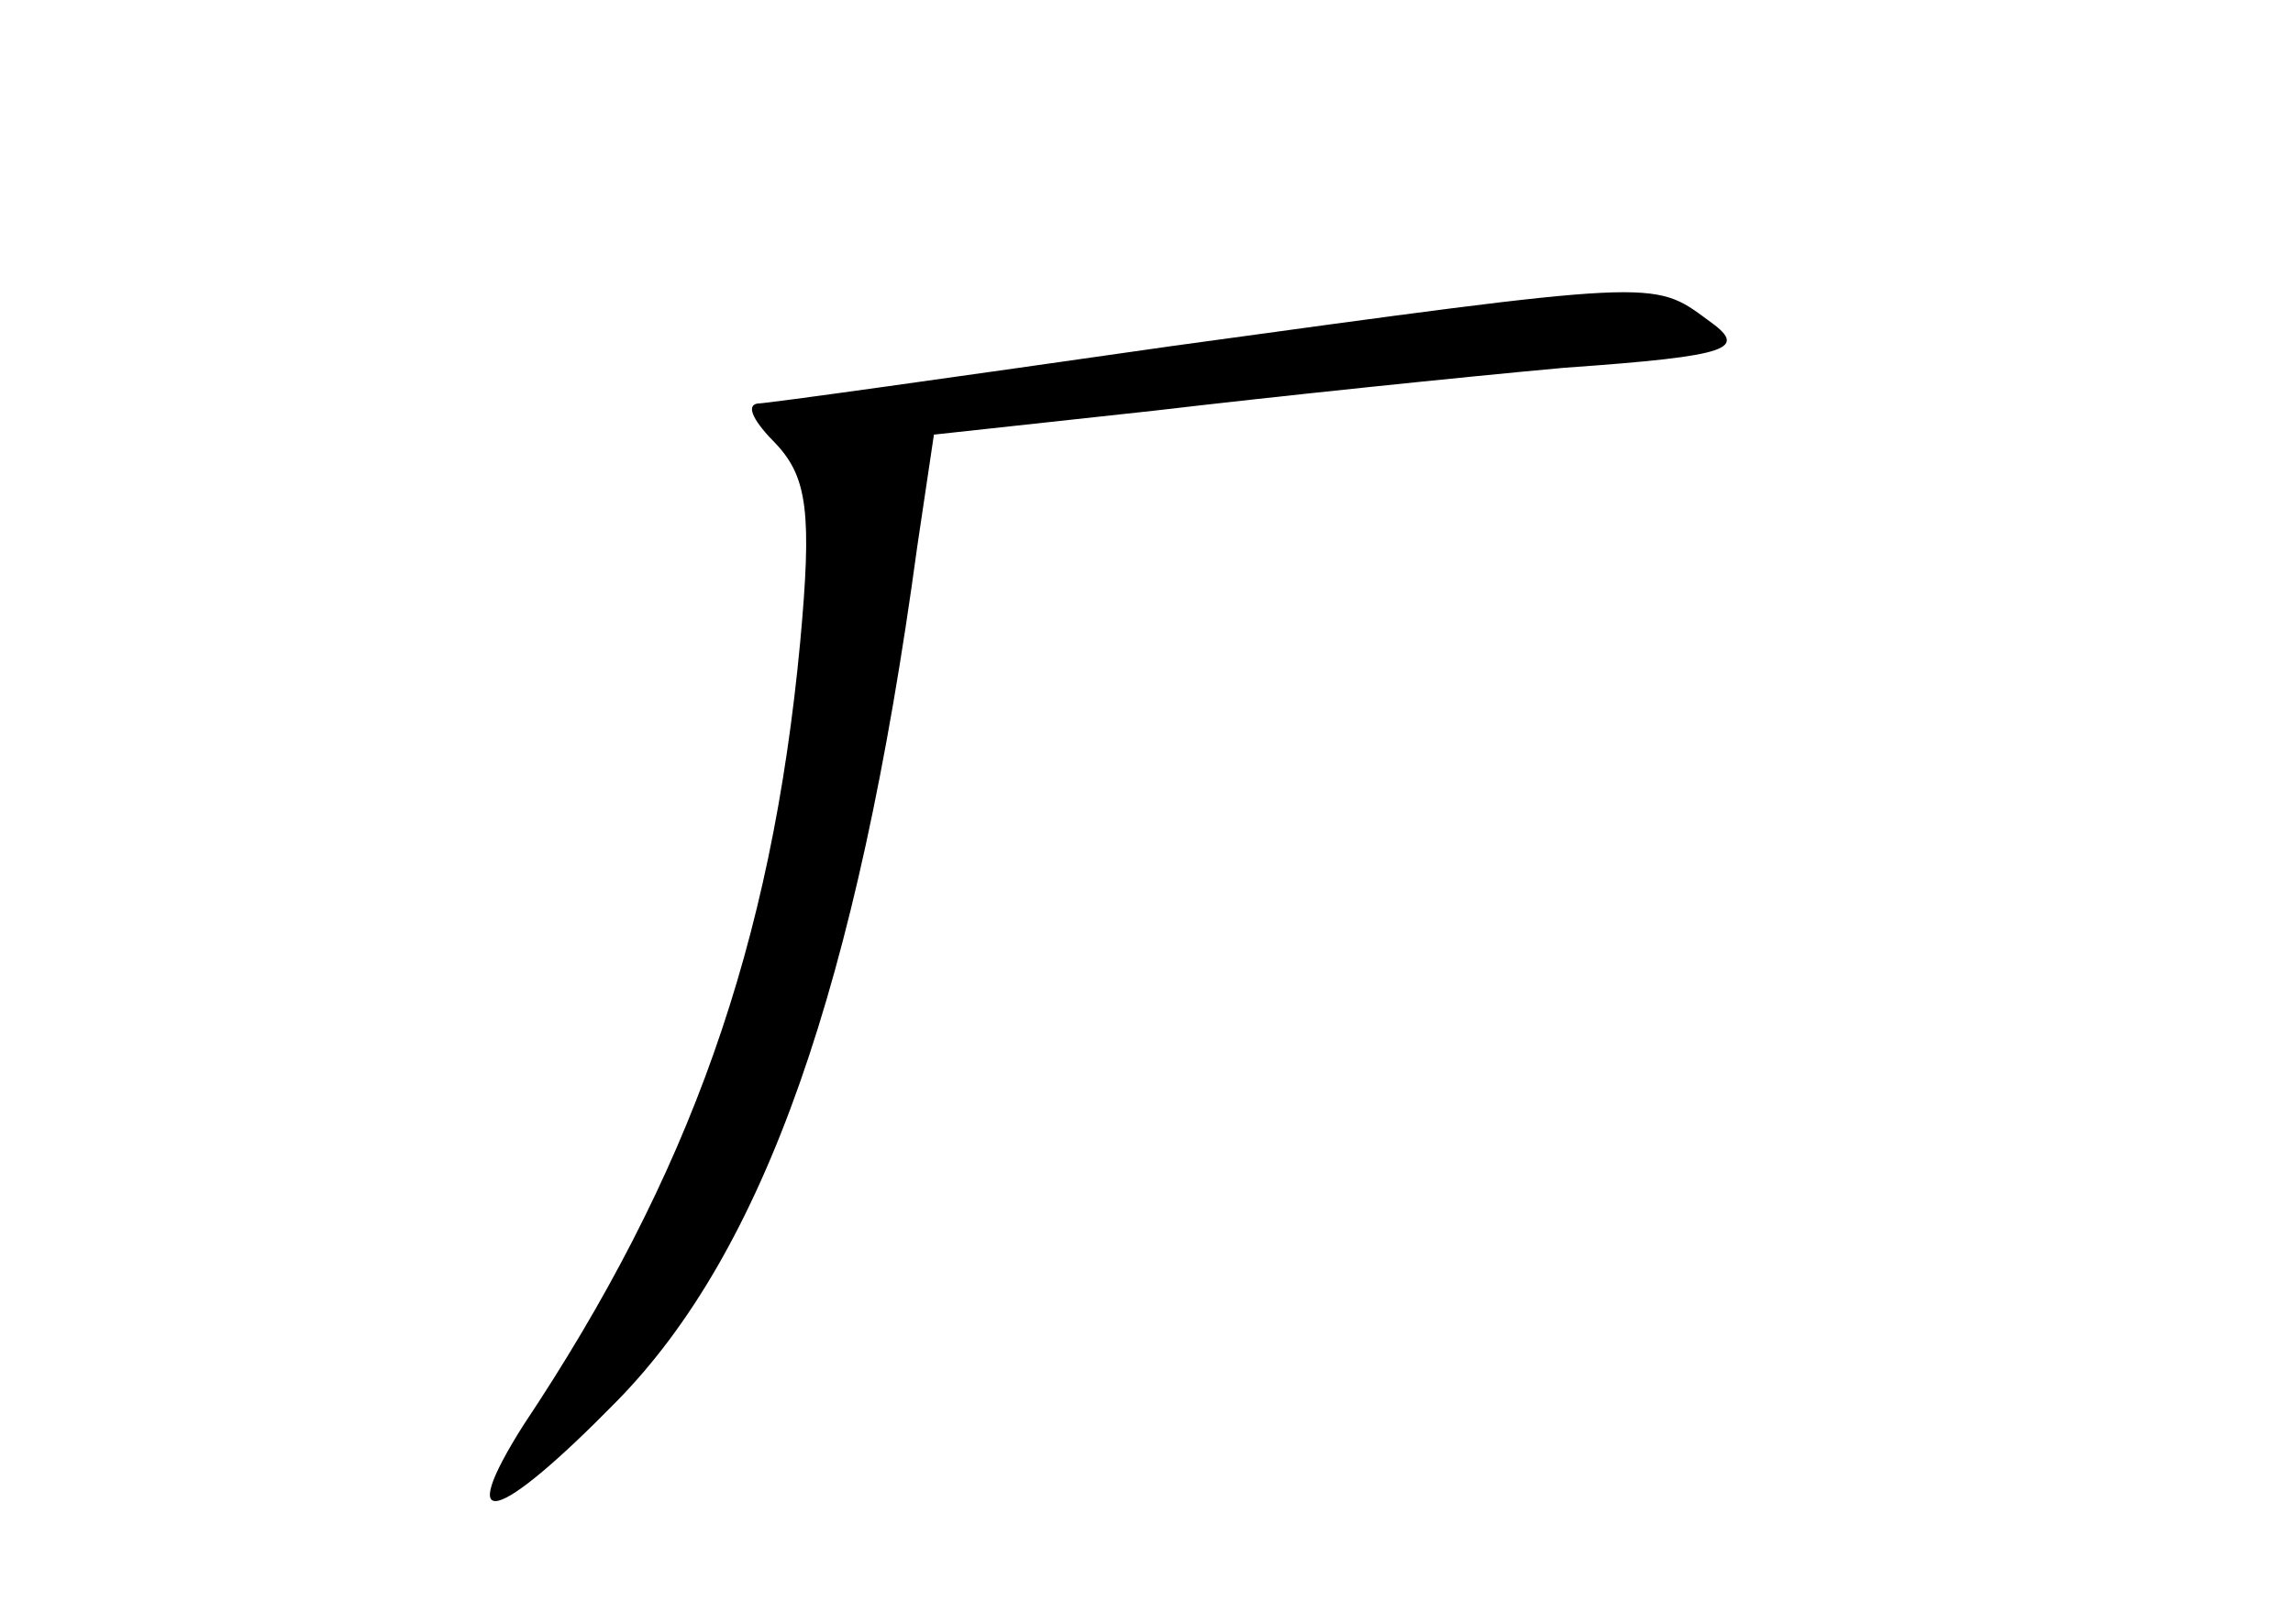 <?xml version="1.0" standalone="no"?>
<!DOCTYPE svg PUBLIC "-//W3C//DTD SVG 20010904//EN"
 "http://www.w3.org/TR/2001/REC-SVG-20010904/DTD/svg10.dtd">
<svg version="1.0" xmlns="http://www.w3.org/2000/svg"
 width="96pt" height="68pt" viewBox="0 0 96 68"
 preserveAspectRatio="xMidYMid meet">
<g transform="translate(0,68) scale(0.1,-0.1)"
fill="#000000" stroke="none">
<path d="M490 535 c-91 -13 -169 -24 -173 -24 -5 -1 -1 -8 8 -17 13 -14 15
-29 10 -83 -12 -127 -46 -223 -116 -328 -29 -46 -11 -41 39 10 62 63 101 174
126 358 l7 47 92 10 c51 6 128 14 172 18 71 5 77 8 60 20 -23 17 -21 17 -225
-11z"/>
</g>
</svg>
